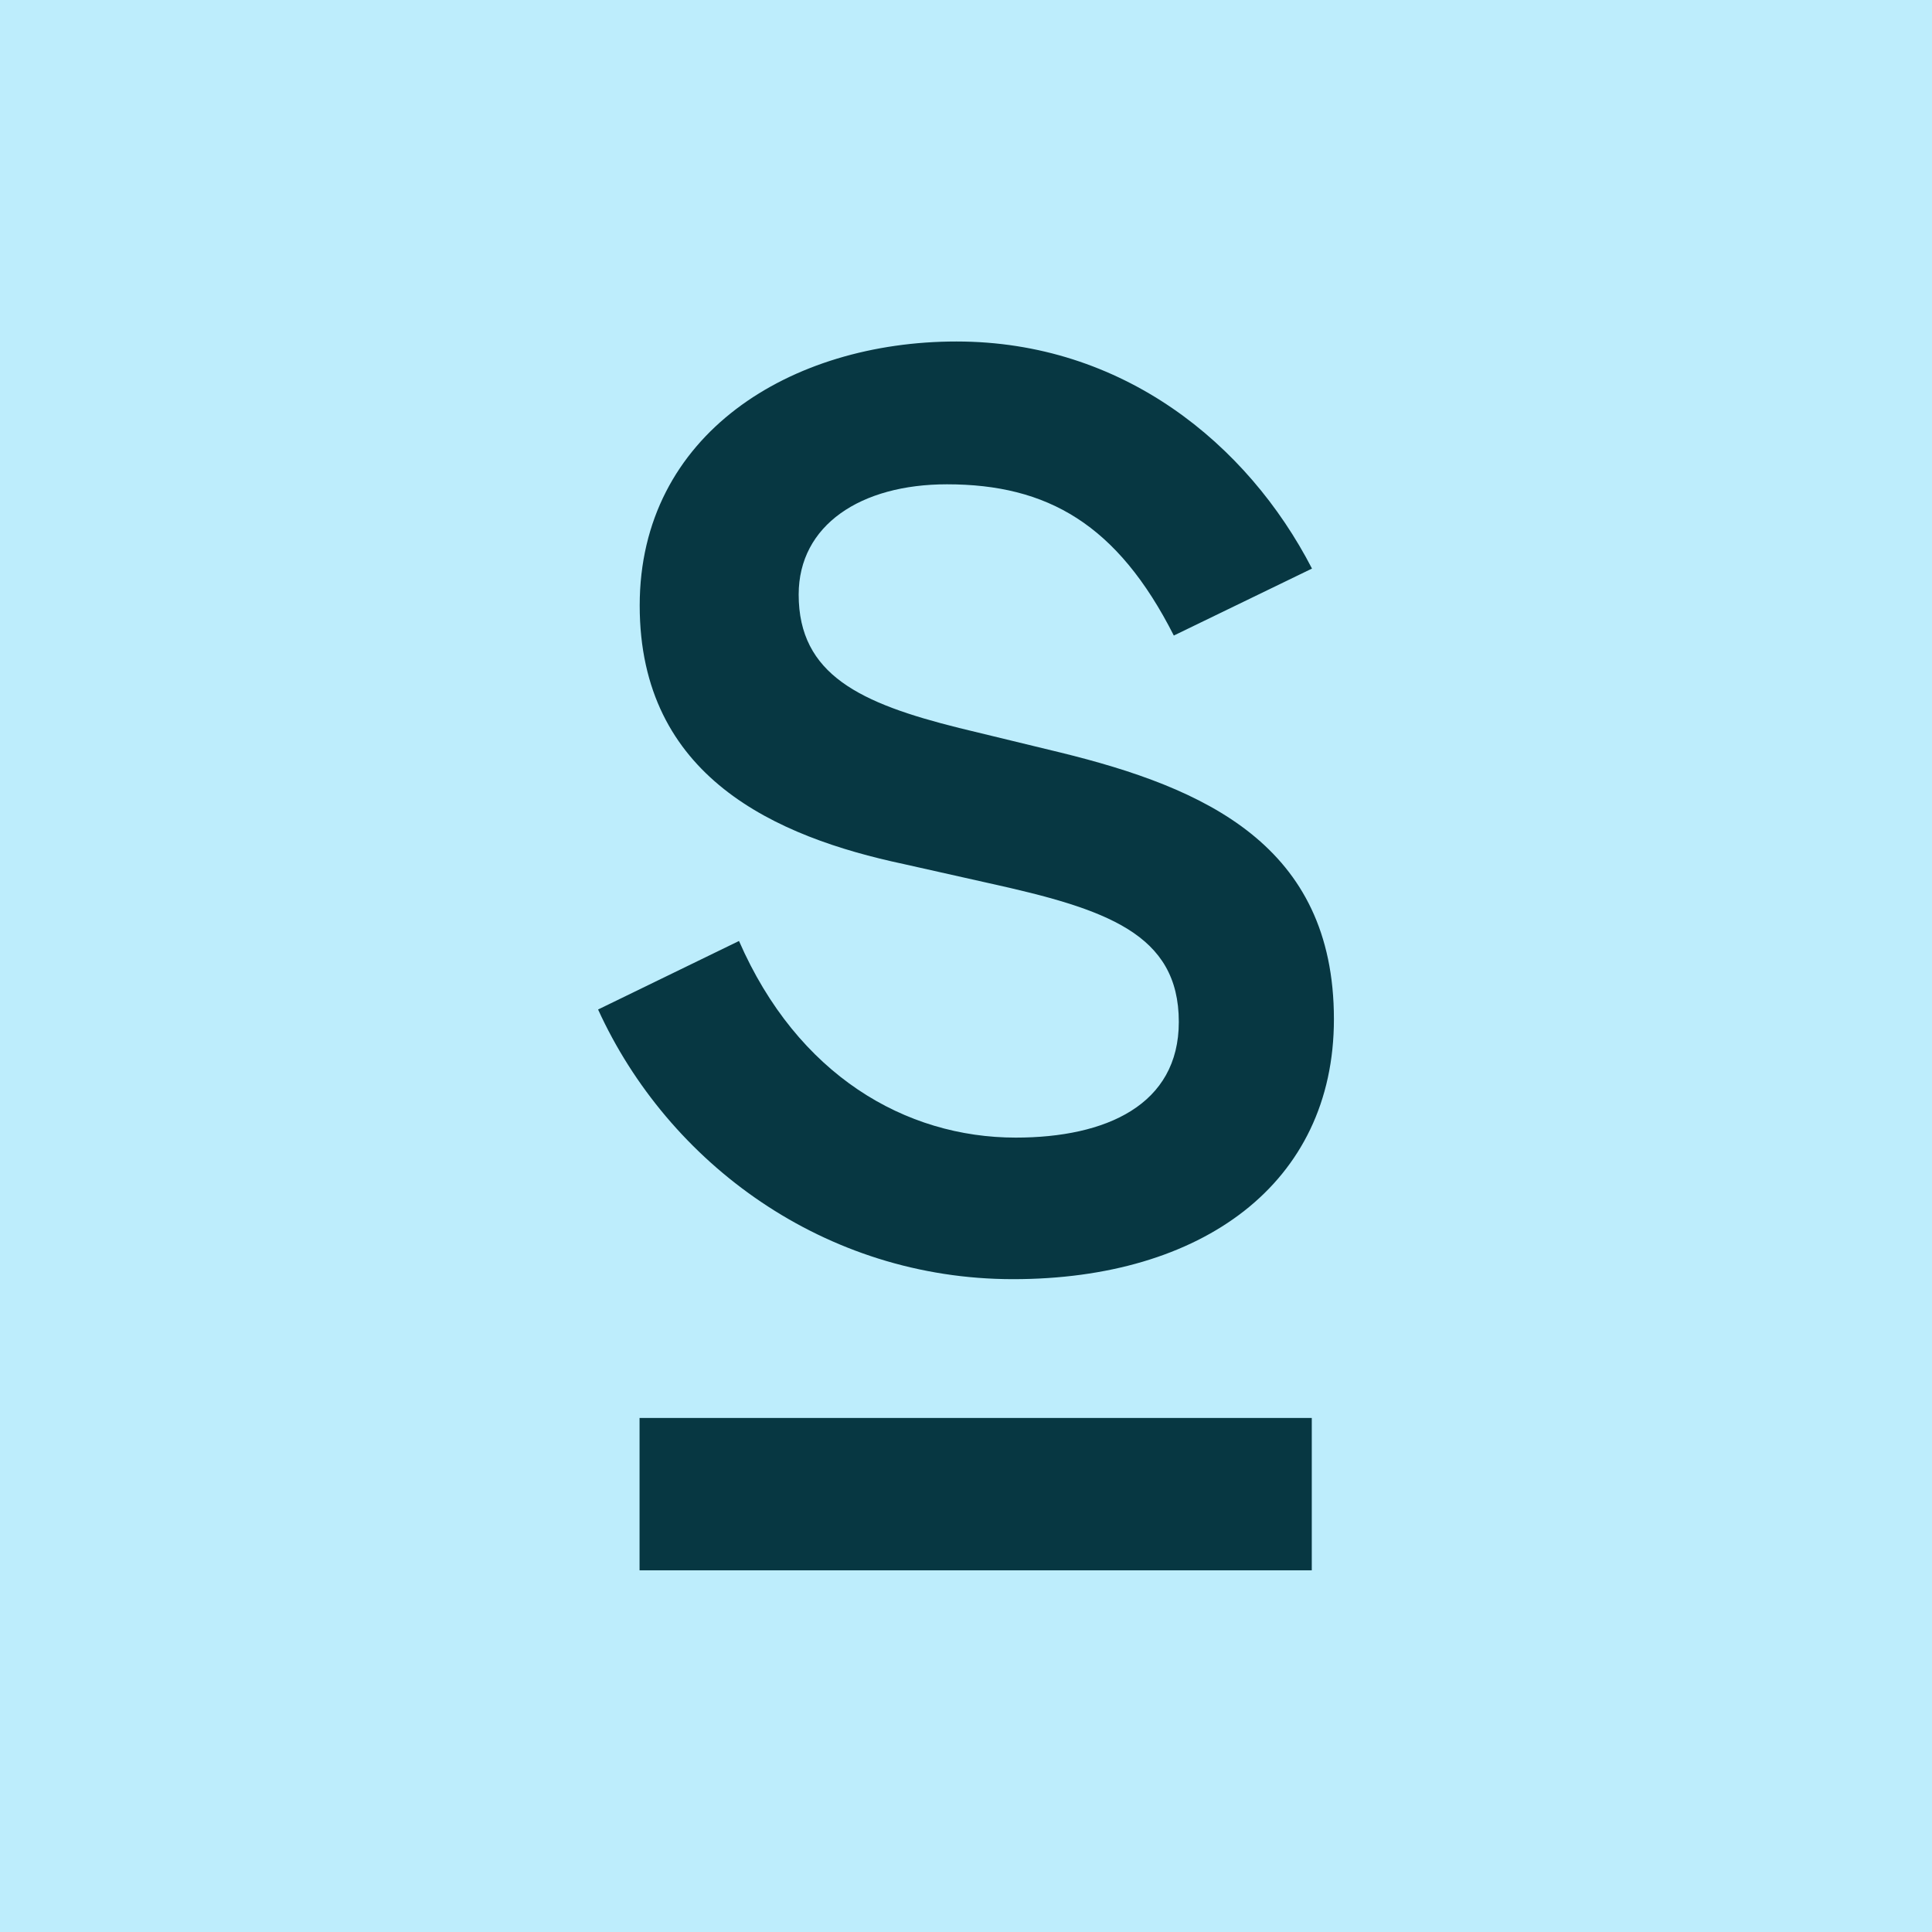 <svg width="120" height="120" viewBox="0 0 120 120" fill="none" xmlns="http://www.w3.org/2000/svg">
<rect width="120" height="120" fill="#BDEDFC"/>
<g clip-path="url(#clip0_2764_3317)">
<path d="M63.095 70.659C56.228 70.659 49.532 66.77 45.901 58.446L37.148 62.702C41.501 72.253 51.217 79.451 62.925 79.451C74.632 79.451 82.852 73.532 82.852 63.304C82.852 52.483 74.815 48.934 65.854 46.738L59.572 45.215C53.461 43.691 49.607 41.919 49.607 36.93C49.607 32.617 53.457 30.081 58.817 30.081C65.064 30.081 69.407 32.569 72.908 39.475L81.49 35.315C77.478 27.545 69.708 21.211 59.411 21.211C49.113 21.211 39.733 26.96 39.733 37.611C39.733 48.262 48.188 51.981 56.141 53.67L61.414 54.853C68.7 56.459 73.218 57.983 73.218 63.474C73.218 68.63 68.695 70.659 63.086 70.659H63.095Z" fill="#073742"/>
<path d="M81.477 88.072H39.724V97.535H81.477V88.072Z" fill="#073742"/>
</g>
<defs>
<clipPath id="clip0_2764_3317">
<rect width="45.703" height="76.325" fill="white" transform="translate(37.148 21.211)"/>
</clipPath>
</defs>
</svg>

